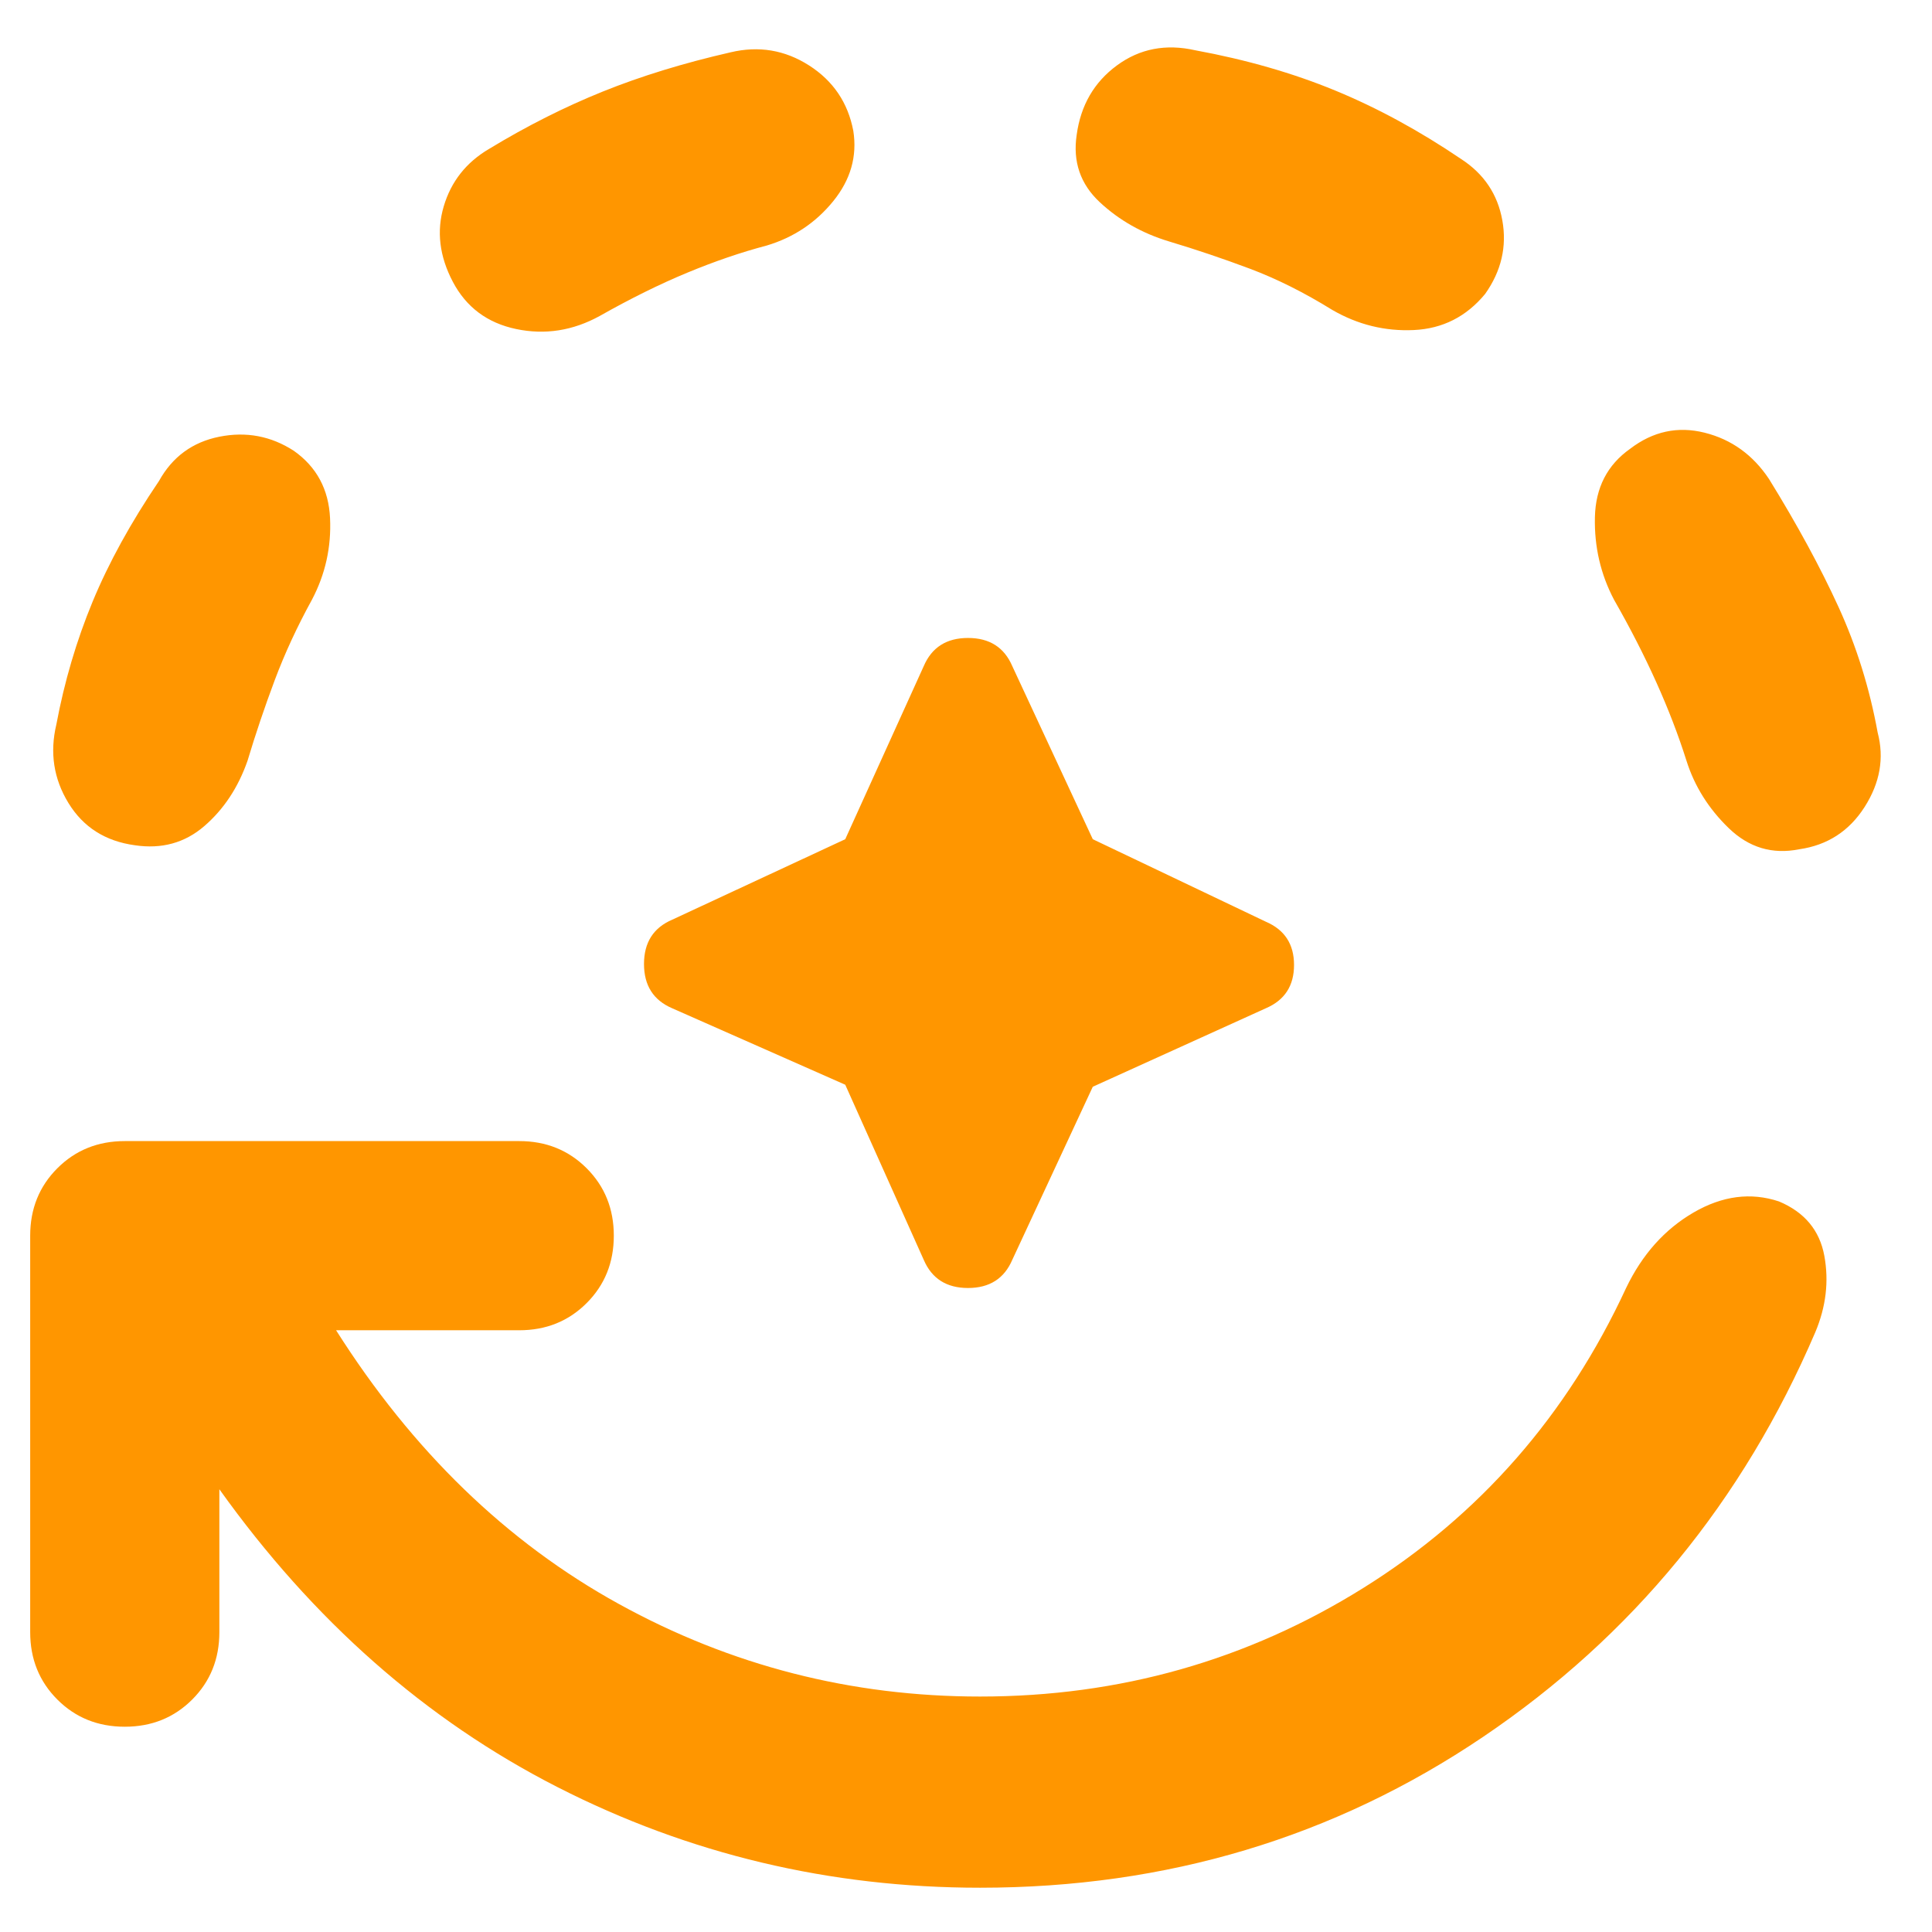 <svg xmlns="http://www.w3.org/2000/svg" height="48" width="48"><path fill="rgb(255, 150, 0)" d="M24.35 46.9q-5.6 0-10.5-2.5T5.45 37v3.55q0 1-.675 1.675T3.1 42.9q-1 0-1.675-.675T.75 40.55V30.7q0-1 .675-1.675T3.1 28.35h9.8q1 0 1.675.675t.675 1.675q0 1-.675 1.675t-1.675.675H8.35q2.85 4.5 7.025 6.8 4.175 2.3 8.975 2.3 5.2 0 9.525-2.7T40.4 32q.6-1.25 1.675-1.875 1.075-.625 2.125-.275.95.4 1.125 1.35.175.95-.225 1.9-2.7 6.3-8.25 10.05-5.55 3.75-12.5 3.75ZM3.35 21q-1.1-.15-1.65-1.05-.55-.9-.3-1.95.3-1.6.9-3.05.6-1.45 1.65-3 .5-.9 1.5-1.1 1-.2 1.85.35.85.6.9 1.675.05 1.075-.45 2.025-.55 1-.925 2t-.675 2q-.35 1-1.075 1.625T3.35 21Zm7.9-14q-.5-.95-.225-1.875T12.15 3.7q1.4-.85 2.825-1.425Q16.4 1.7 18.15 1.3q1.05-.25 1.95.325.9.575 1.1 1.625.15.95-.5 1.75t-1.65 1.1q-.95.25-1.975.675Q16.05 7.2 14.9 7.85q-1 .55-2.075.325Q11.75 7.95 11.25 7ZM21 26.95l-4.3-1.9q-.7-.3-.7-1.1t.7-1.1l4.3-2 1.95-4.3q.3-.7 1.1-.7t1.1.7l2 4.3 4.3 2.05q.7.3.7 1.075 0 .775-.7 1.075L27.15 27l-2 4.3q-.3.7-1.1.7t-1.1-.7ZM36.9 7.3q-.7.85-1.775.9-1.075.05-2.025-.5-1.05-.65-2.05-1.025-1-.375-2-.675-1-.3-1.725-.975-.725-.675-.575-1.675.15-1.1 1-1.725t1.95-.375q1.9.35 3.475 1 1.575.65 3.125 1.7.85.55 1.025 1.525.175.975-.425 1.825Zm7.8 13.8q-1 .2-1.75-.525-.75-.725-1.05-1.675-.3-.95-.75-1.95T40.1 14.9q-.5-.95-.475-2.05.025-1.1.875-1.7.85-.65 1.85-.4t1.6 1.15q1.05 1.7 1.725 3.175.675 1.475.975 3.125.25.95-.325 1.85-.575.9-1.625 1.05Z"/></svg>